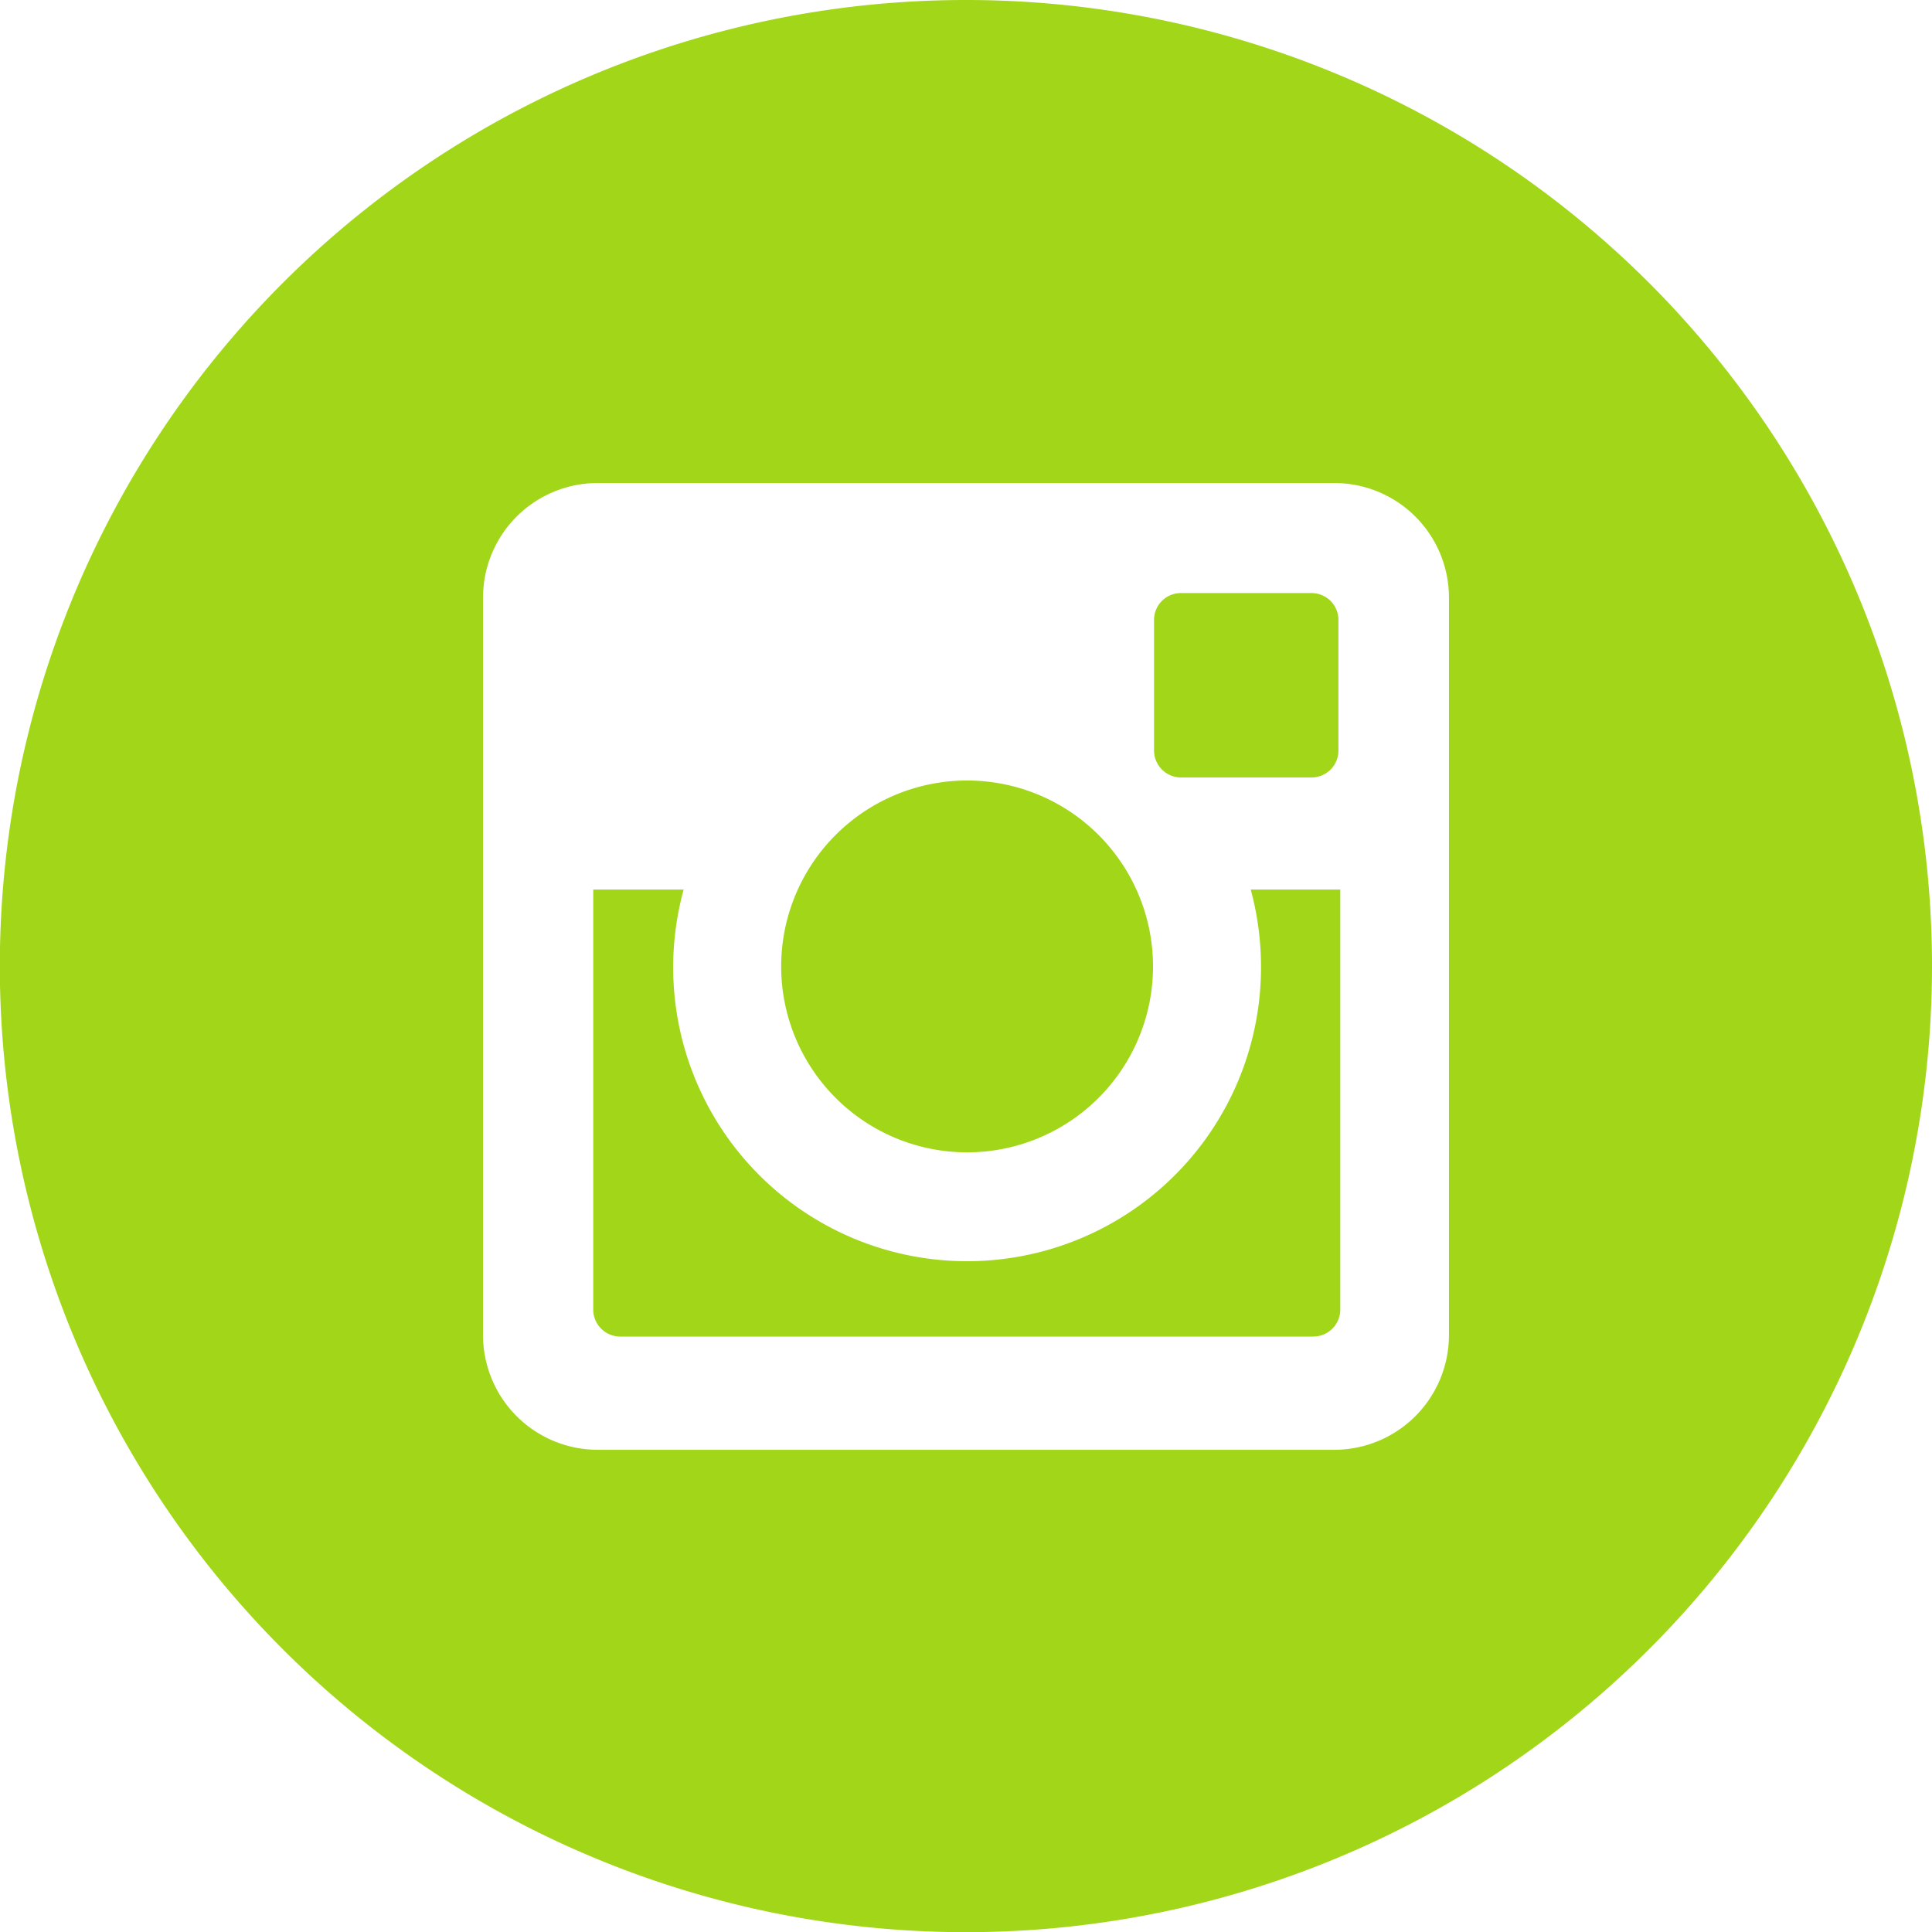 <svg xmlns="http://www.w3.org/2000/svg" viewBox="0 0 114.31 114.31"><defs><style>.cls-1{fill:#a2d618;}</style></defs><title>Asset 3</title><g id="Layer_2" data-name="Layer 2"><g id="Layer_1-2" data-name="Layer 1"><path class="cls-1" d="M57.22,68.18a11,11,0,1,0-11-11A11,11,0,0,0,57.22,68.18Z"/><path class="cls-1" d="M69.87,35.09h7.73a1.59,1.59,0,0,1,1.59,1.59v7.71A1.59,1.59,0,0,1,77.61,46H69.88a1.6,1.6,0,0,1-1.6-1.6V36.68A1.59,1.59,0,0,1,69.87,35.09Z"/><path class="cls-1" d="M57.15,0a57.16,57.16,0,1,0,57.16,57.15A57.15,57.15,0,0,0,57.15,0ZM85.73,79a6.79,6.79,0,0,1-6.79,6.78H35.37A6.79,6.79,0,0,1,28.58,79V35.36a6.78,6.78,0,0,1,6.79-6.78H78.94a6.78,6.78,0,0,1,6.79,6.78Z"/><path class="cls-1" d="M74.61,57.22a17.39,17.39,0,1,1-34.16-4.59H35.1V77.49a1.6,1.6,0,0,0,1.6,1.59h41a1.6,1.6,0,0,0,1.6-1.59V52.63H74A17.41,17.41,0,0,1,74.61,57.22Z"/></g></g></svg>